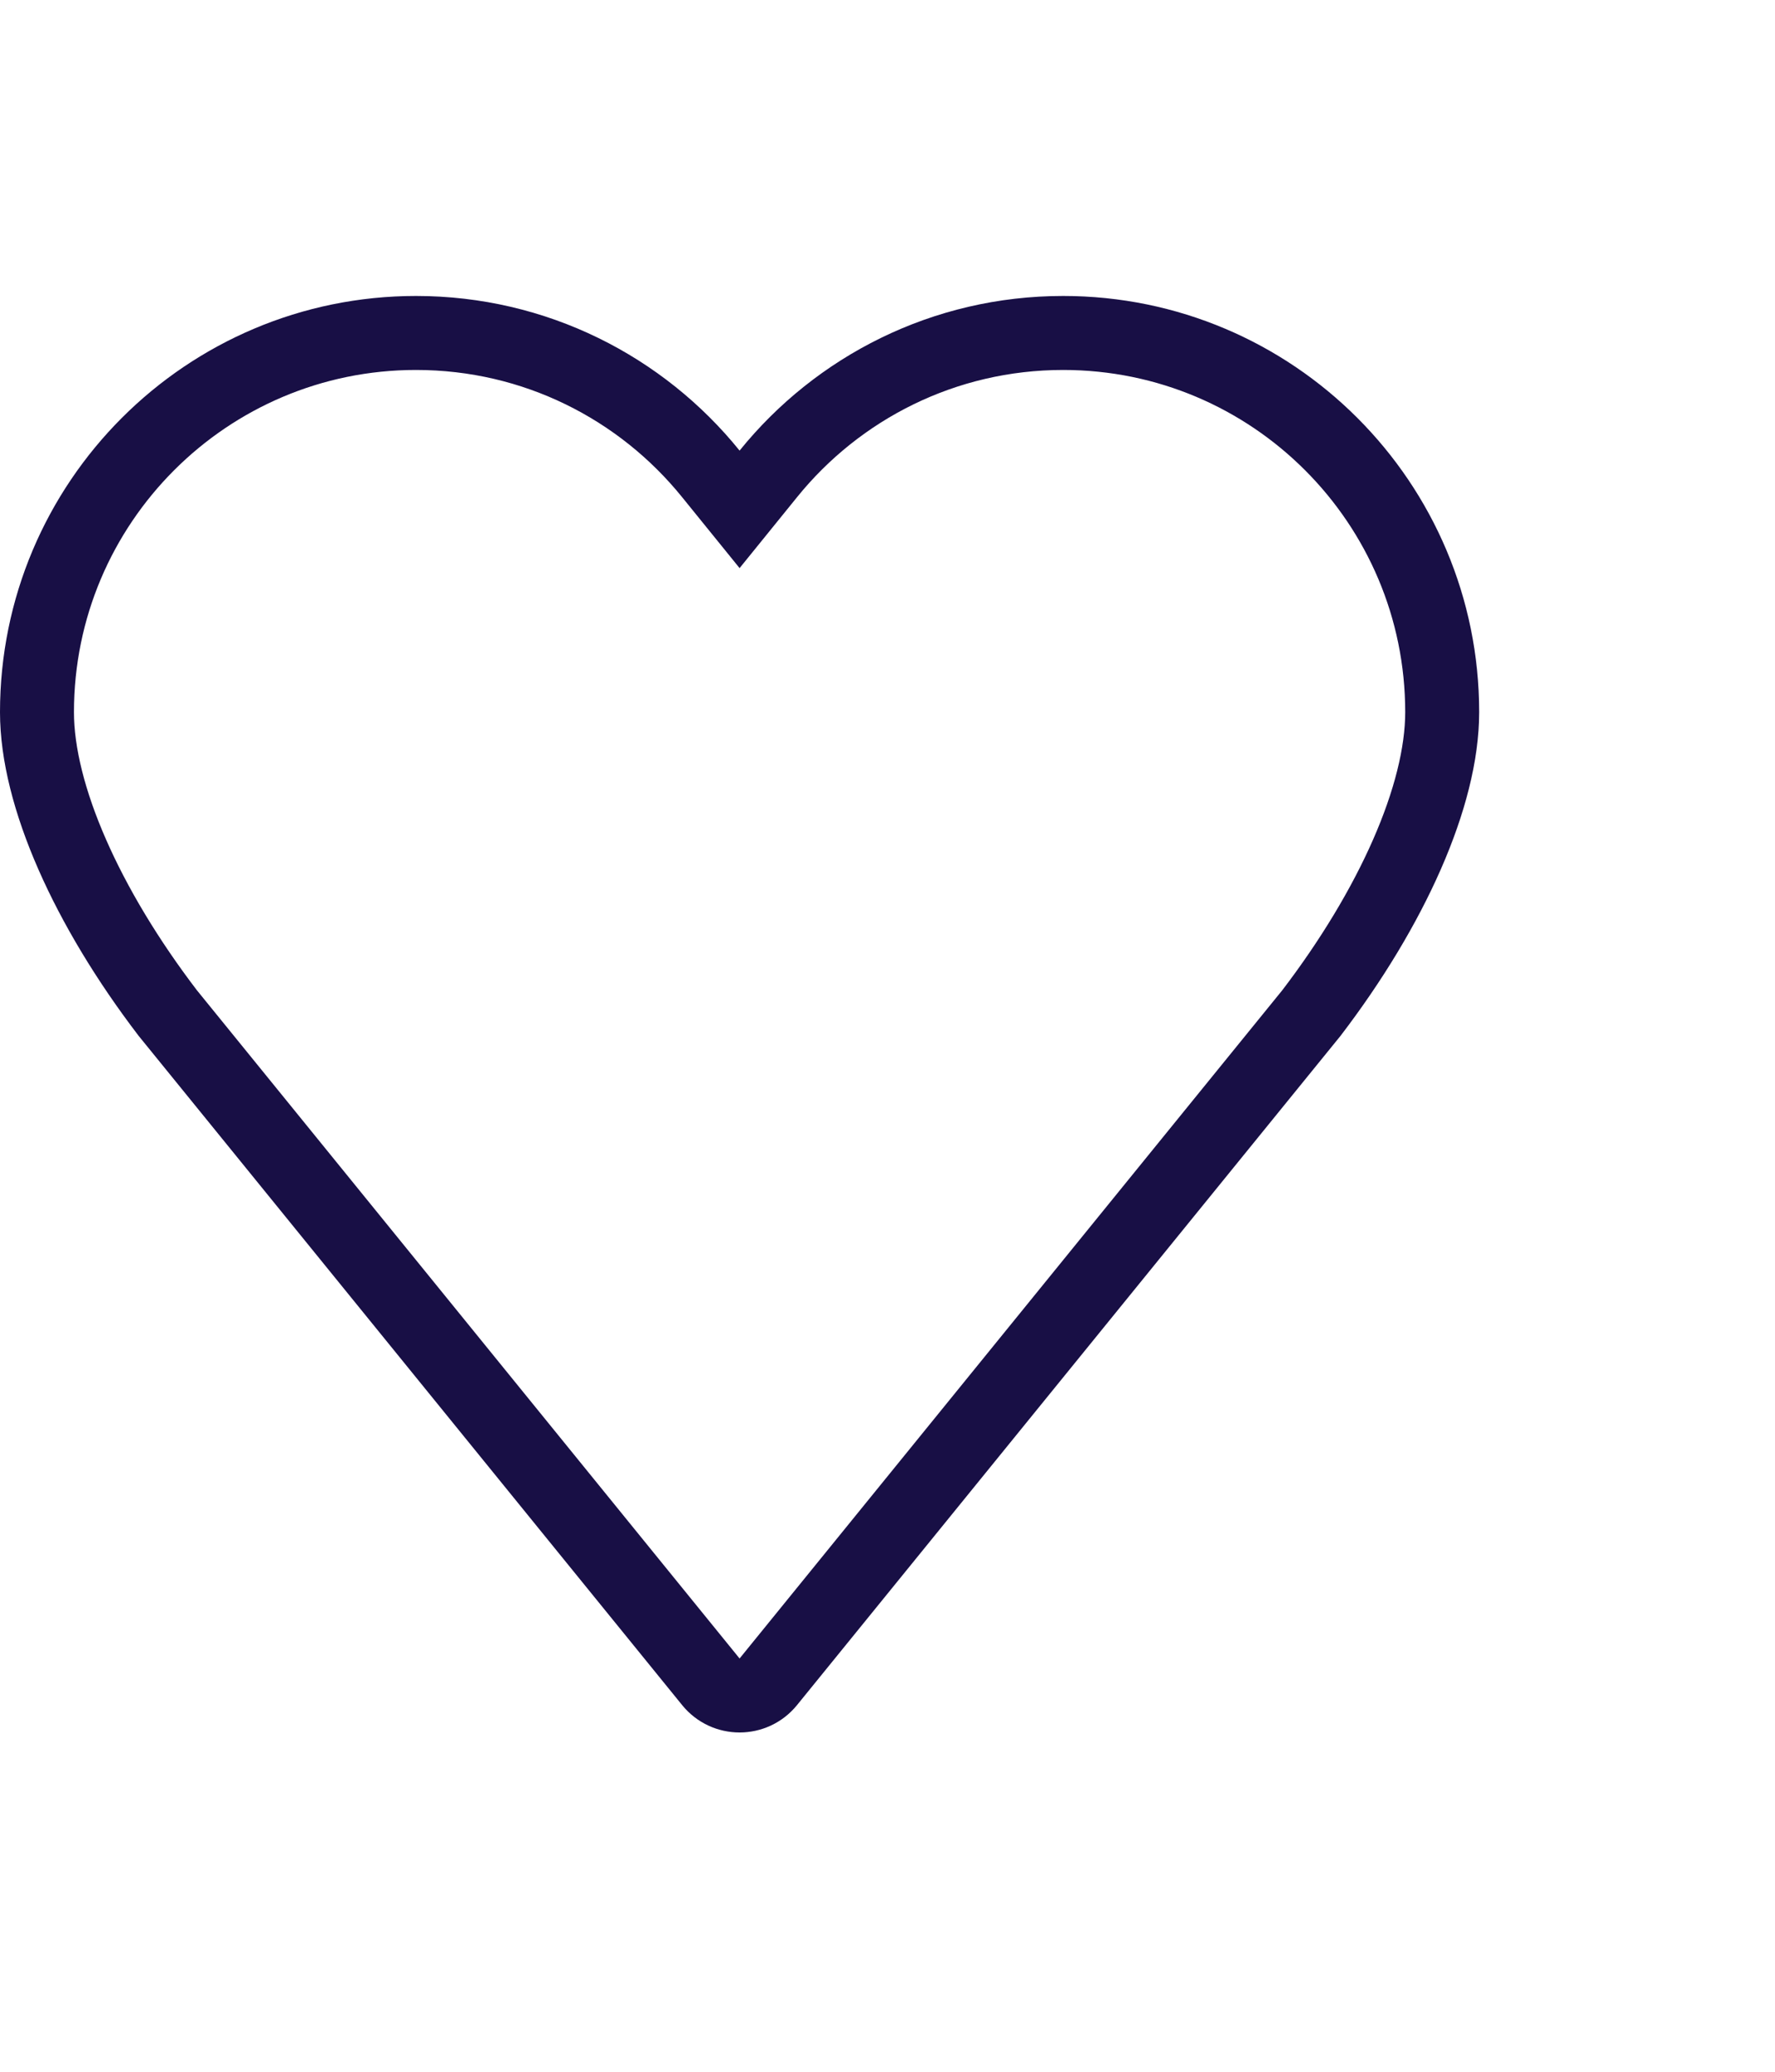 <svg width="24" height="28" viewBox="0 0 24 28" fill="none" xmlns="http://www.w3.org/2000/svg">
<path d="M9.611 6.404L10 6.884L10.389 6.404C11.329 5.242 12.765 4.5 14.375 4.5C17.206 4.5 19.5 6.795 19.5 9.625C19.5 10.754 18.819 12.268 17.732 13.691L10.388 22.73C10.188 22.976 9.812 22.976 9.612 22.73L2.268 13.691C1.181 12.268 0.5 10.754 0.5 9.625C0.5 6.795 2.795 4.5 5.625 4.5C7.235 4.5 8.671 5.242 9.611 6.404Z" stroke="#180F45"/>
</svg>
